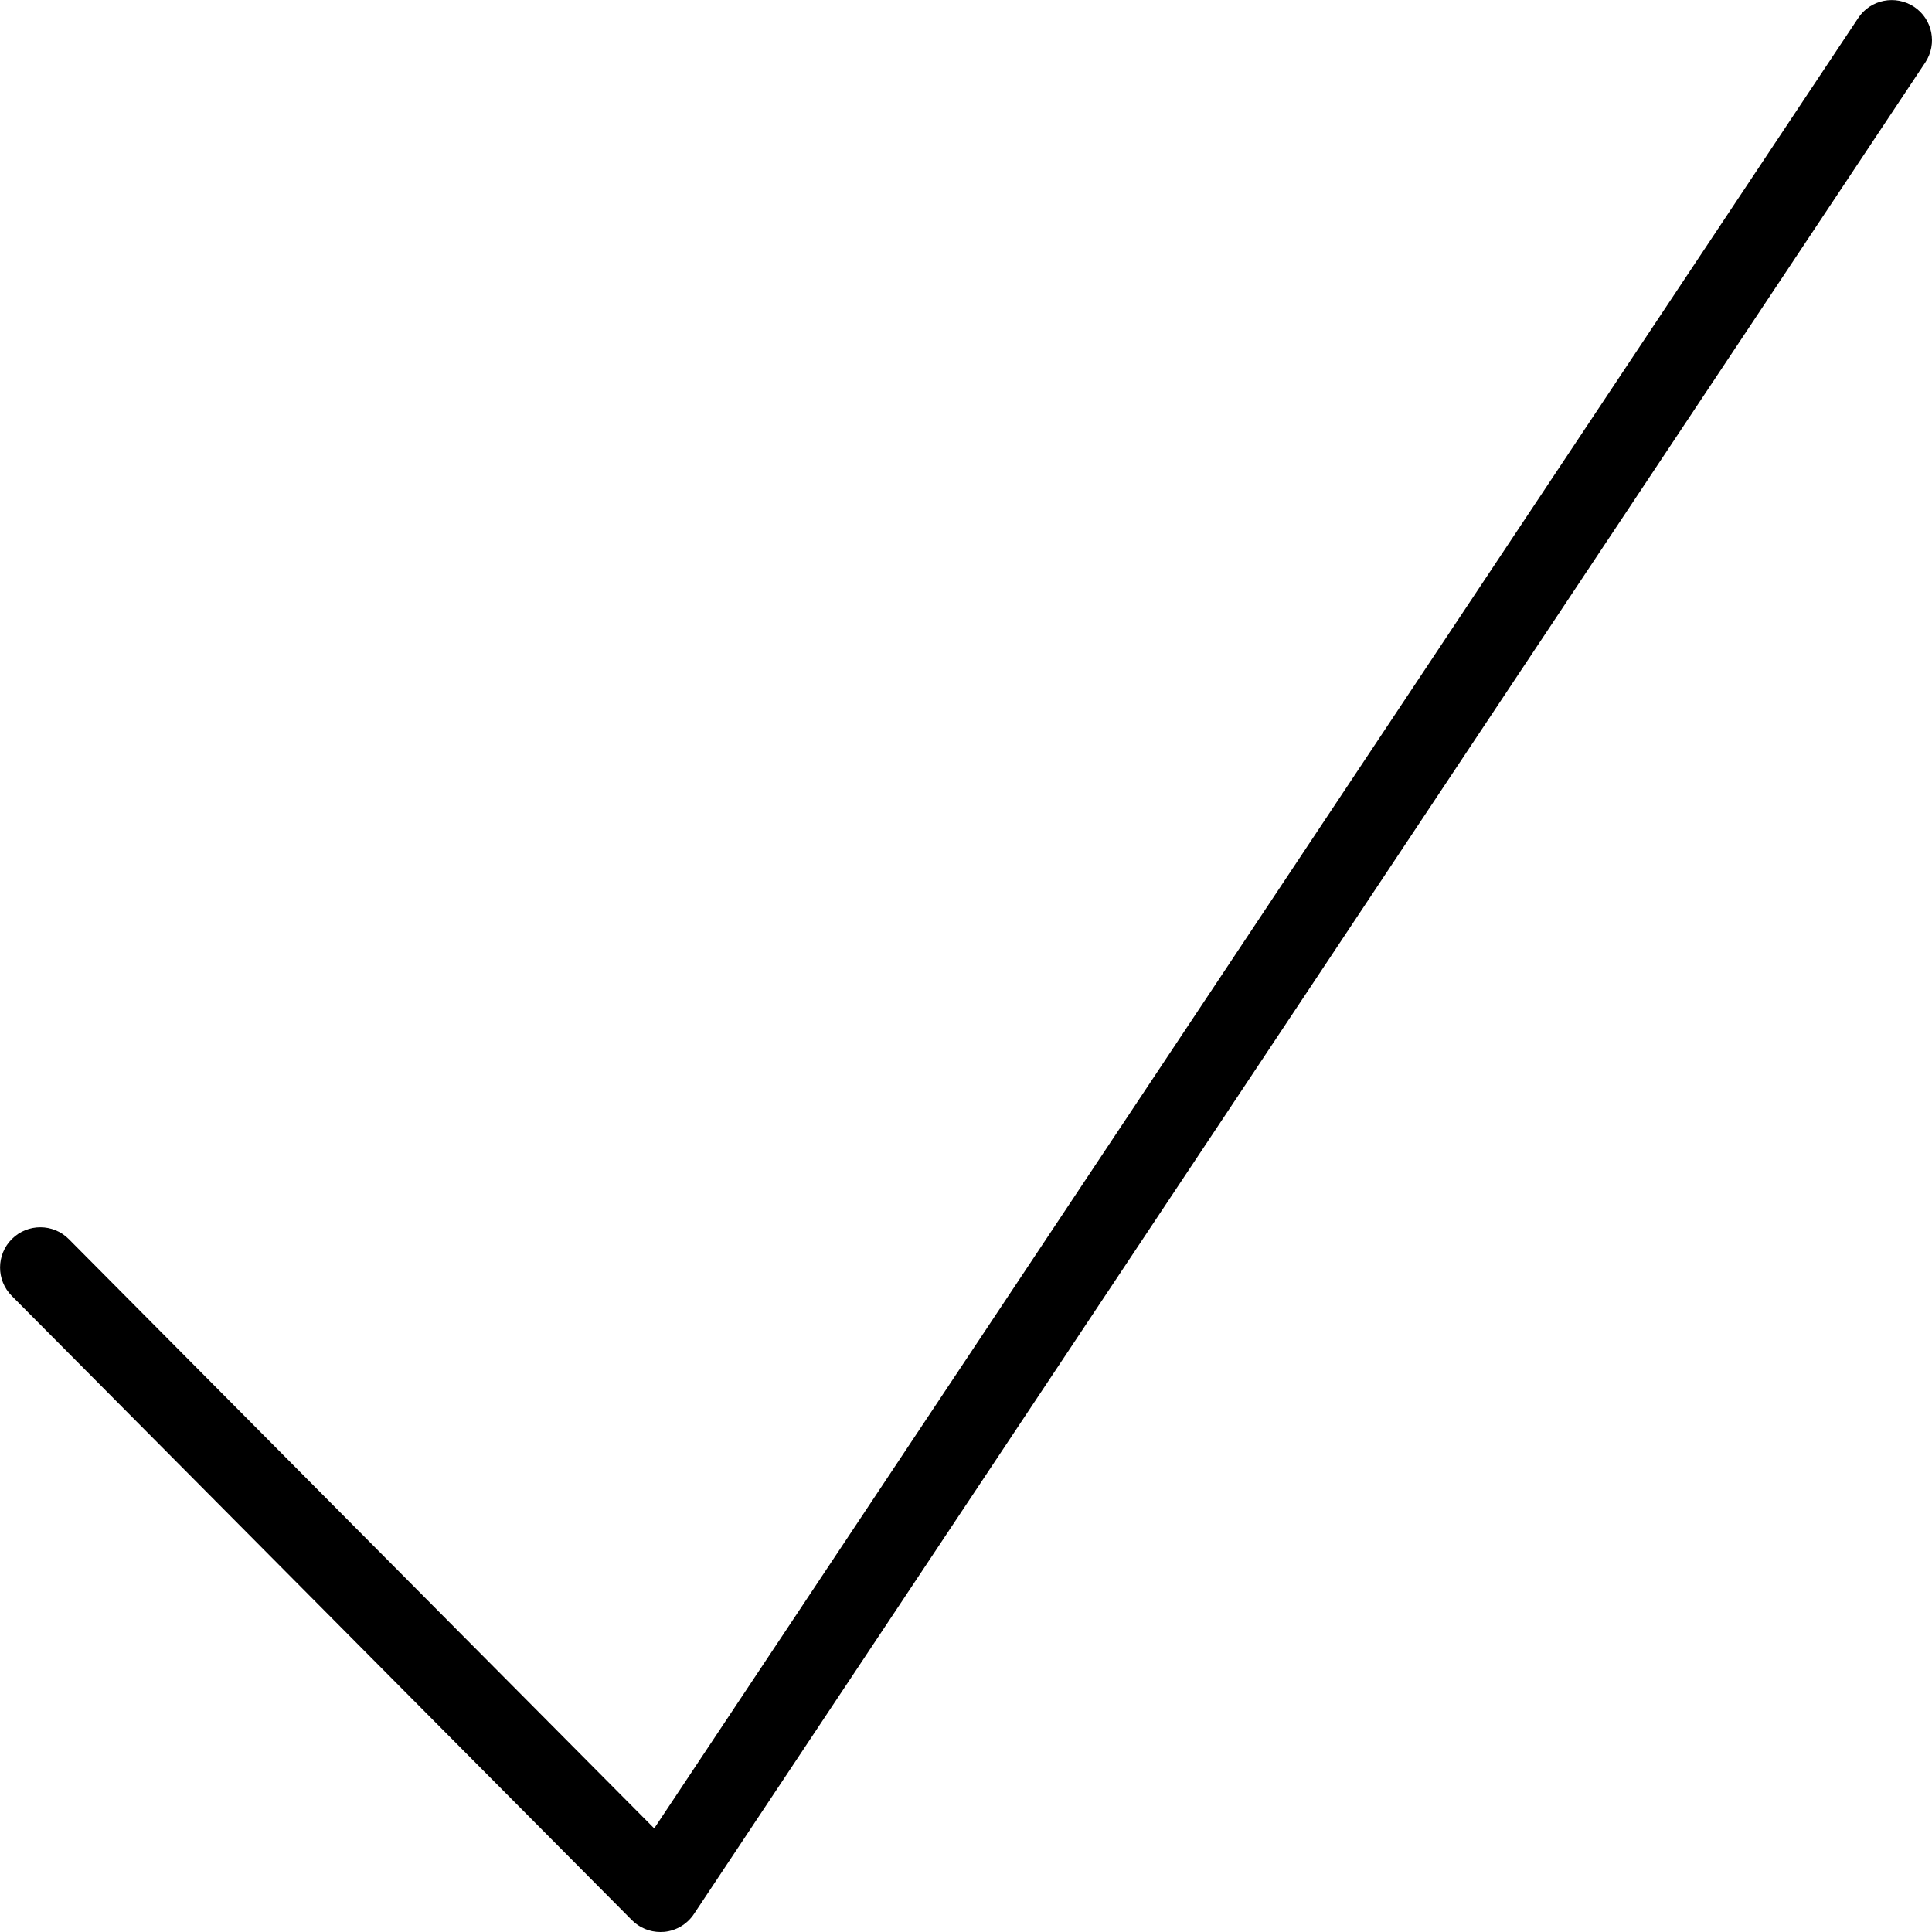 <?xml version="1.0" ?>
<svg style="enable-background:new 0 0 24 24;" version="1.1" viewBox="0 0 24 24" xml:space="preserve" xmlns="http://www.w3.org/2000/svg" xmlns:xlink="http://www.w3.org/1999/xlink"><style type="text/css">
	.st0{display:none;}
</style><g class="st0" id="grid"/><g id="icon"><path d="M23.084,0.223L8.127,22.713l-7.272-7.32c-0.193-0.195-0.51-0.197-0.707-0.002c-0.195,0.194-0.197,0.511-0.002,0.707   l7.704,7.755C7.943,23.947,8.071,24,8.204,24c0.017,0,0.032-0.001,0.049-0.002c0.149-0.015,0.284-0.096,0.367-0.221l15.296-23   c0.153-0.23,0.091-0.541-0.139-0.693C23.547-0.067,23.236-0.007,23.084,0.223z"/></g></svg>